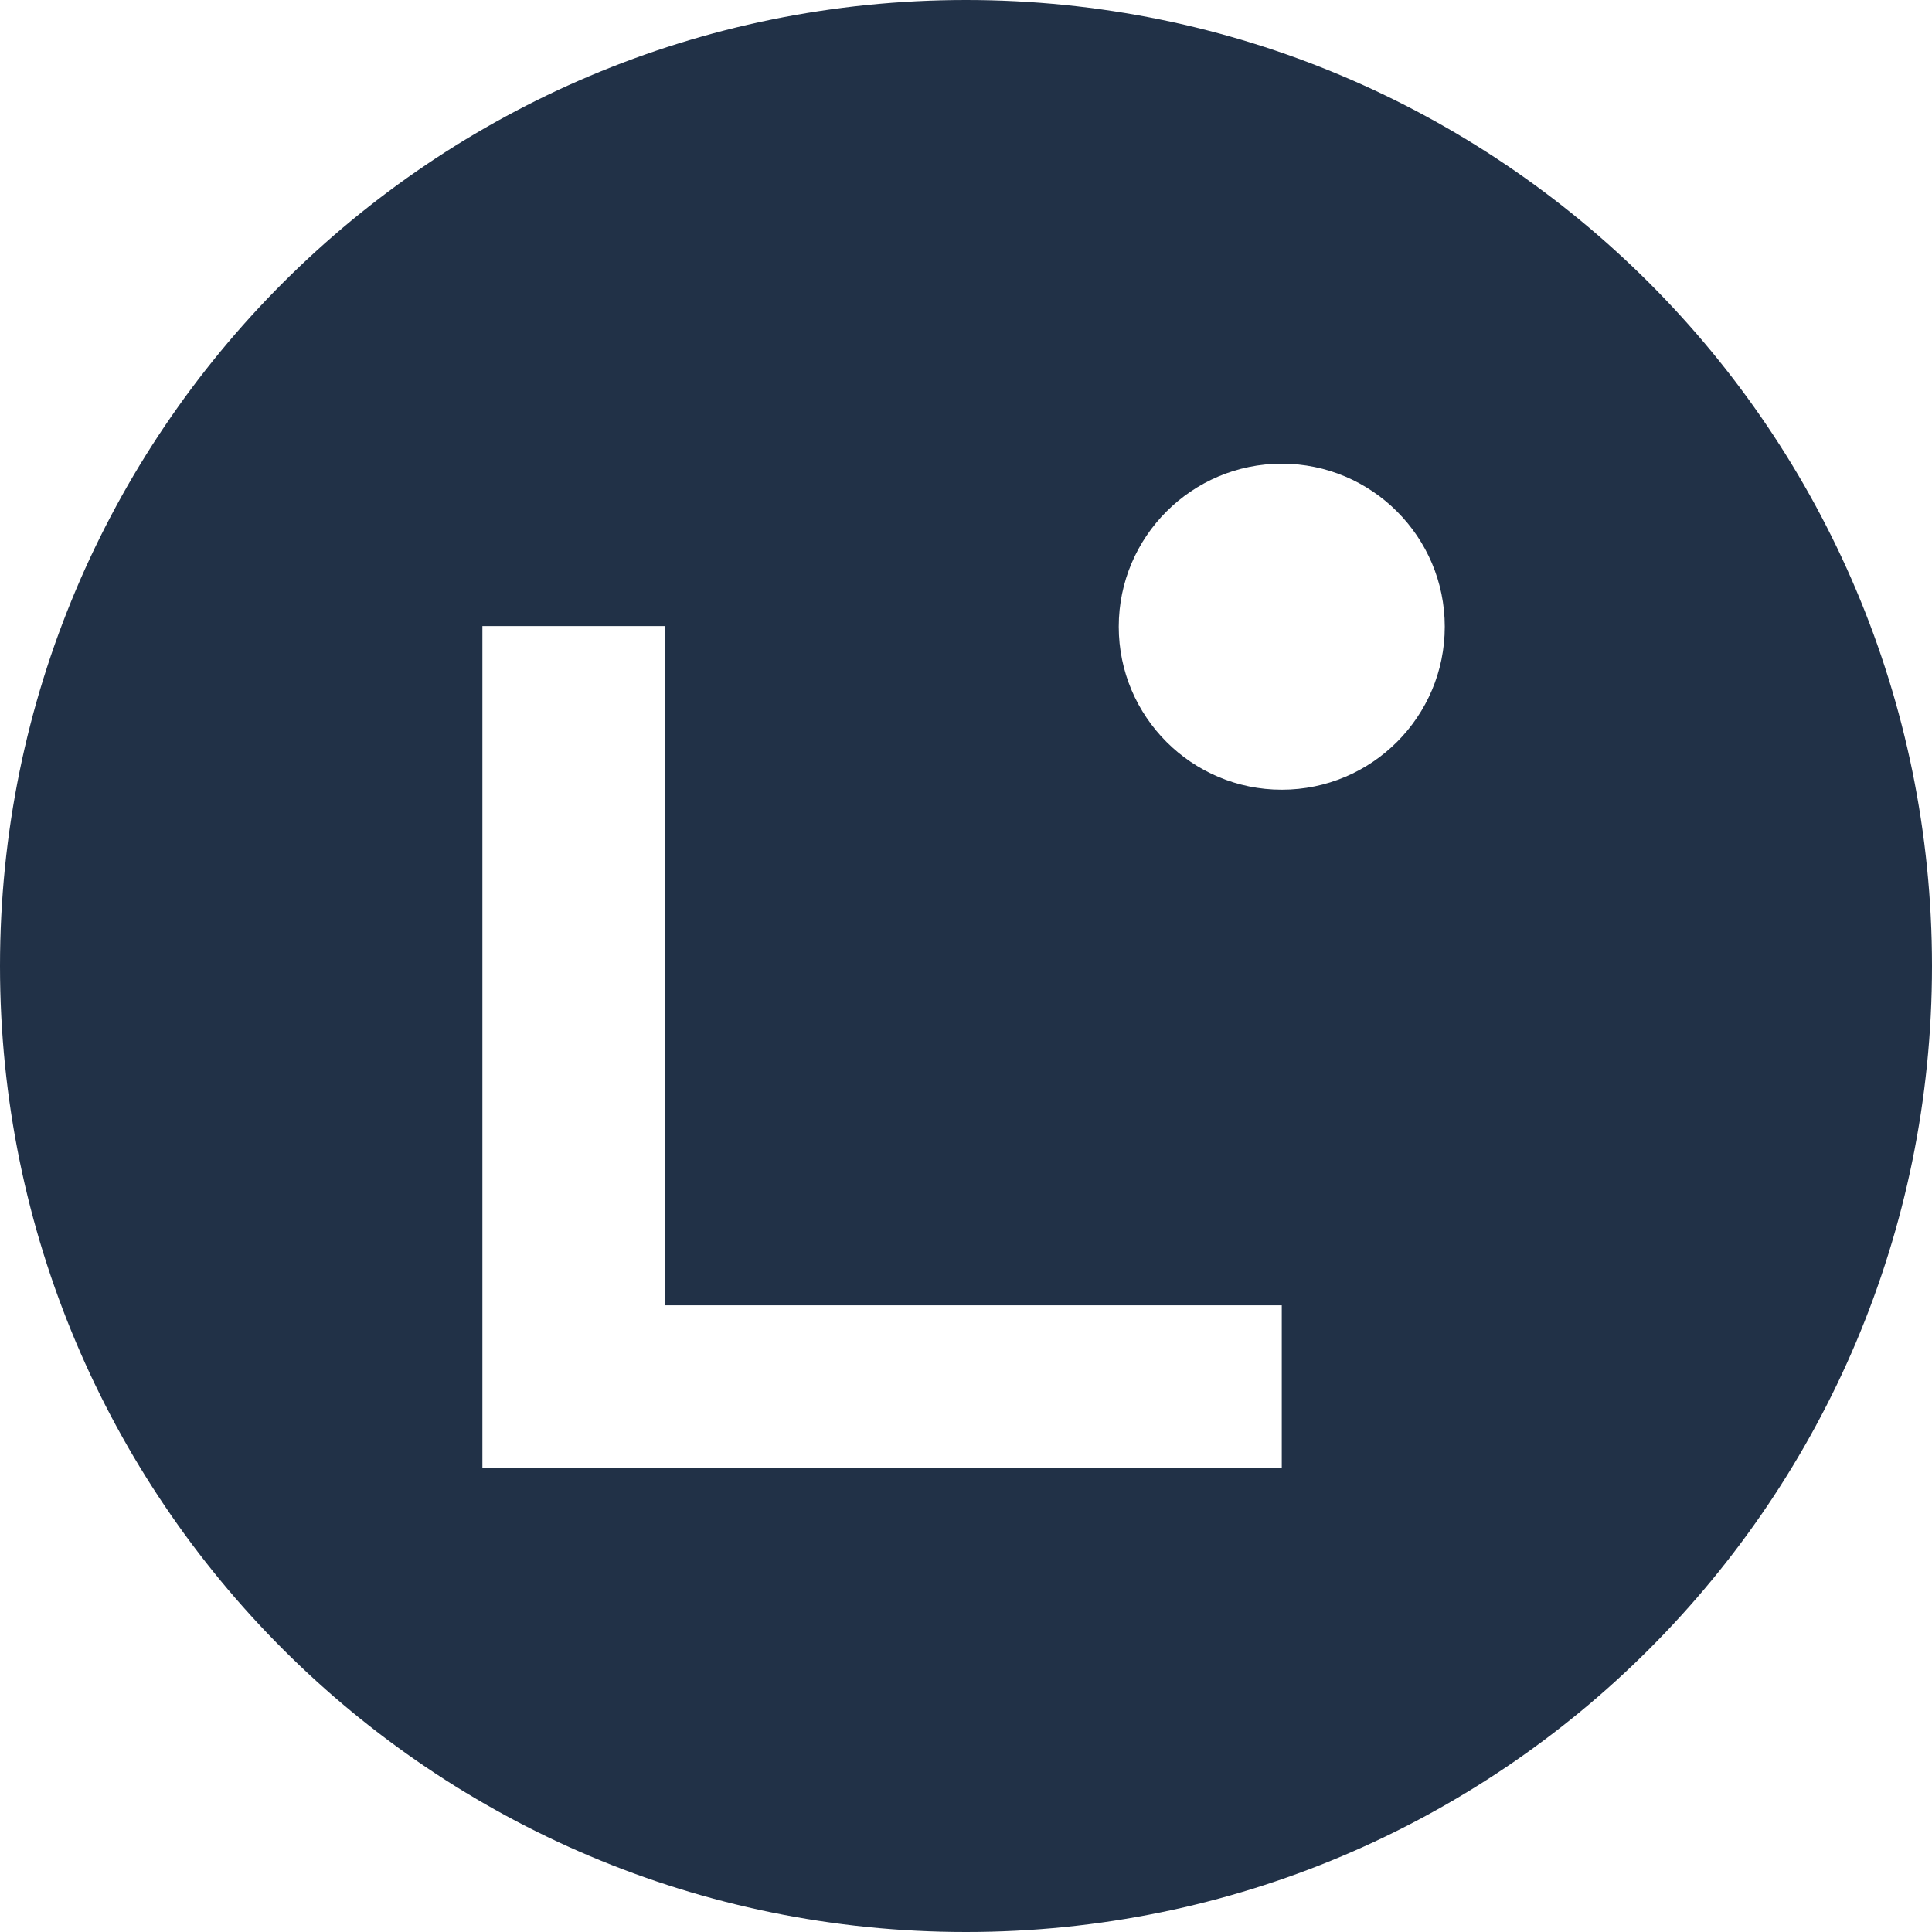 <svg width="32" height="32" viewBox="0 0 32 32" fill="none" xmlns="http://www.w3.org/2000/svg">
  <path d="M16 0C7.16 0 0 7.16 0 16C0 24.84 7.16 32 16 32C24.84 32 32 24.84 32 16C32 7.16 24.84 0 16 0ZM21.23 24.32H7.99V10.37H11.02V21.62H21.23V24.32ZM21.23 13.08C19.74 13.08 18.53 11.87 18.53 10.38C18.53 8.89 19.74 7.68 21.23 7.68C22.72 7.68 23.93 8.89 23.93 10.38C23.93 11.87 22.72 13.08 21.23 13.08Z" fill="#213147"/>
</svg>
